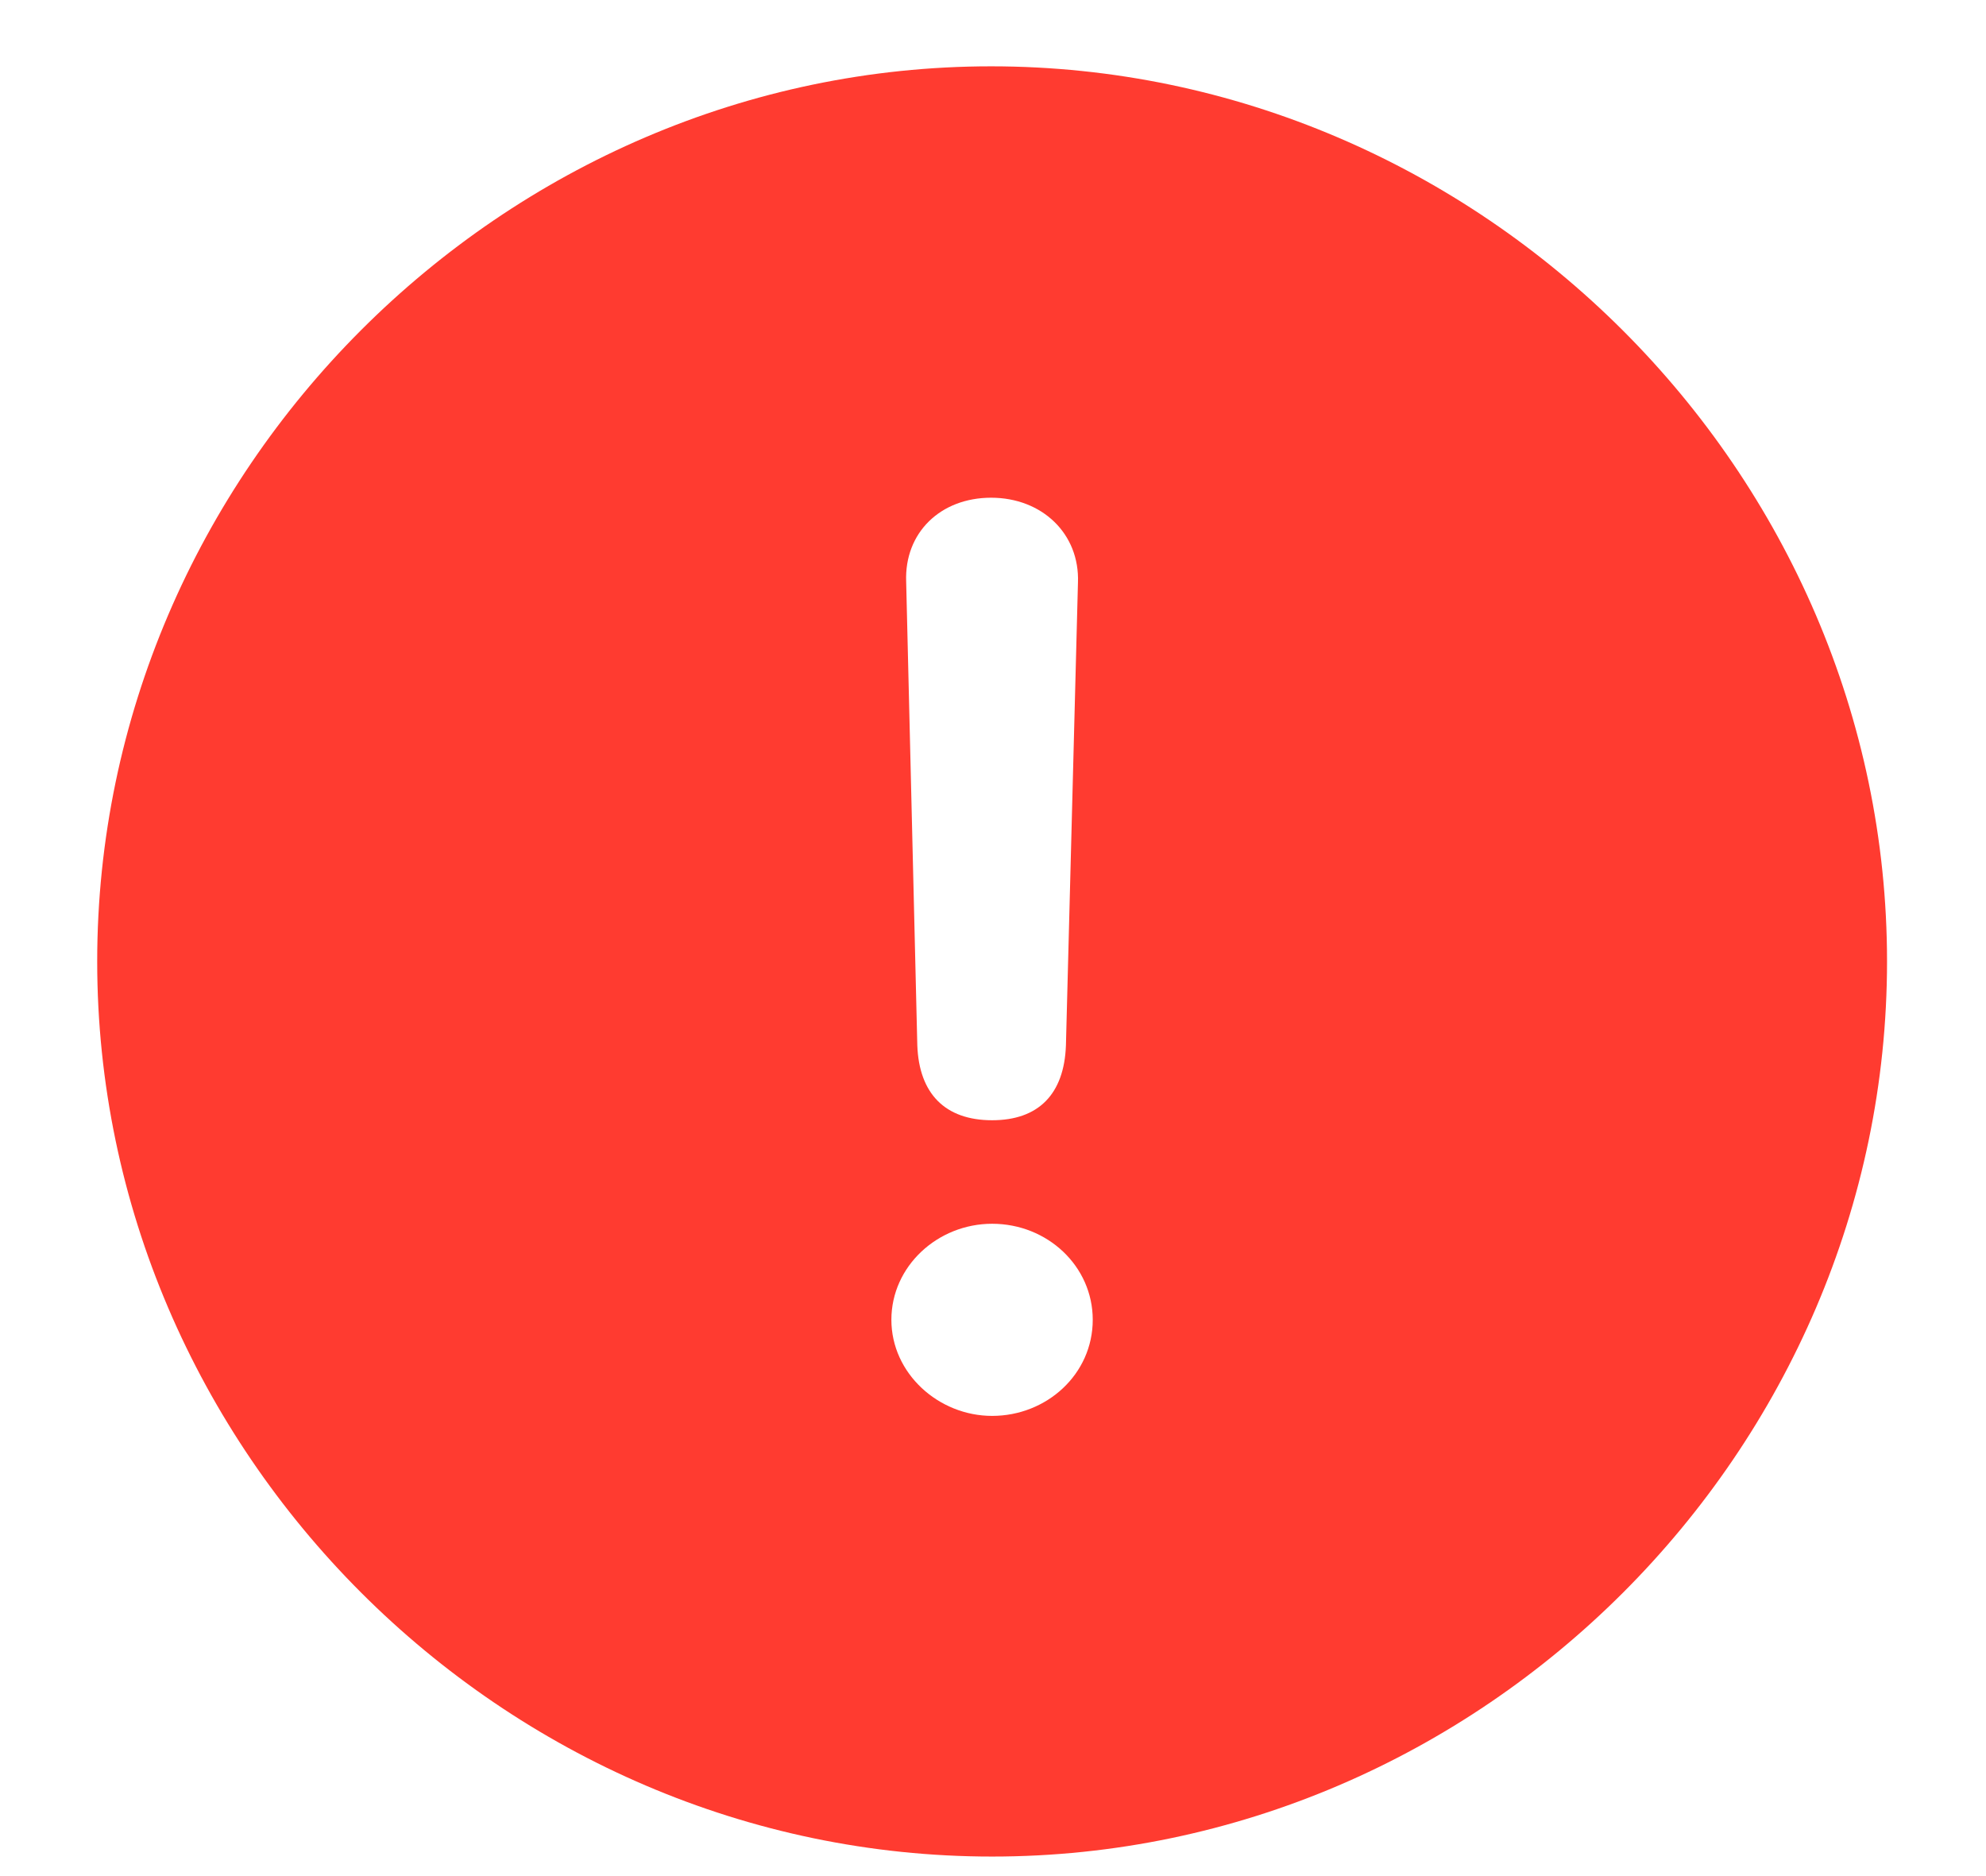 <svg width="18" height="17" viewBox="0 0 18 17" fill="none" xmlns="http://www.w3.org/2000/svg">
<path d="M8.992 16.823C13.428 16.823 17.103 13.148 17.103 8.712C17.103 4.275 13.42 0.601 8.983 0.601C4.555 0.601 0.881 4.275 0.881 8.712C0.881 13.148 4.555 16.823 8.992 16.823ZM8.992 10.151C8.565 10.151 8.33 9.909 8.314 9.473L8.213 5.271C8.196 4.828 8.523 4.51 8.983 4.51C9.444 4.51 9.787 4.836 9.77 5.28L9.661 9.473C9.645 9.917 9.41 10.151 8.992 10.151ZM8.992 12.83C8.506 12.83 8.079 12.445 8.079 11.959C8.079 11.474 8.498 11.089 8.992 11.089C9.494 11.089 9.904 11.474 9.904 11.959C9.904 12.453 9.486 12.83 8.992 12.83Z" fill="#FF3B30"/>
</svg>
